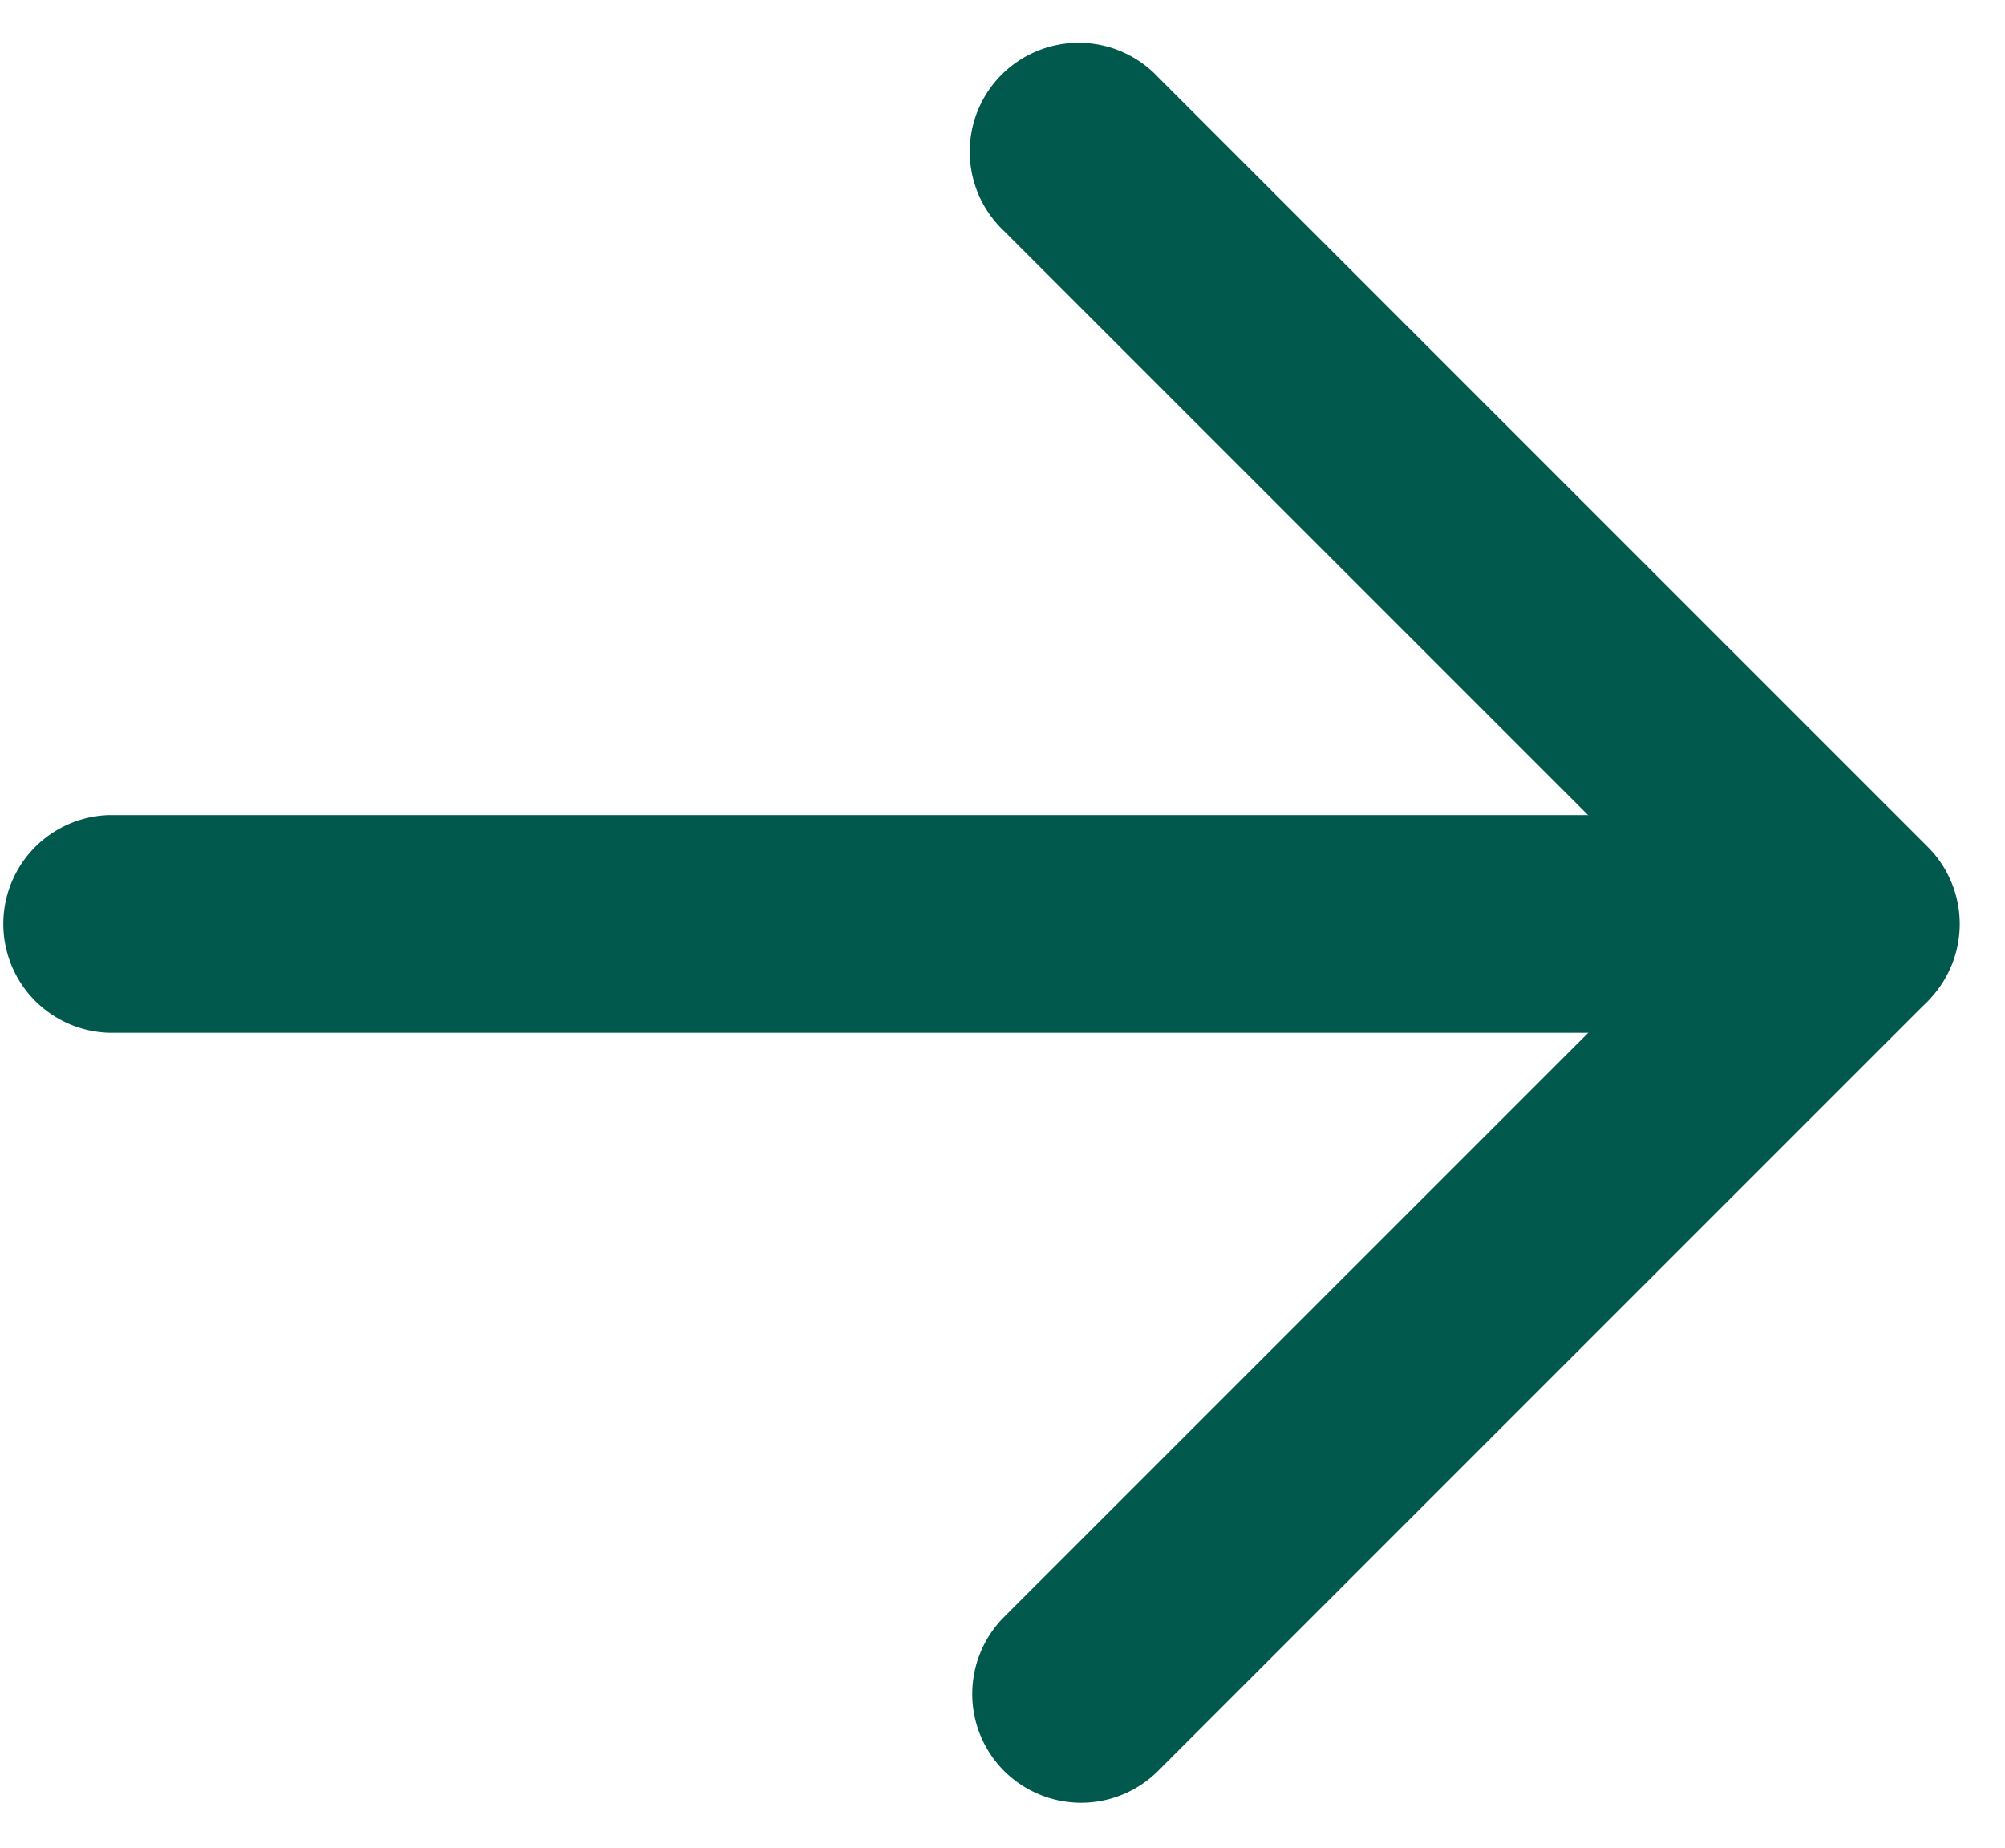 <svg xmlns="http://www.w3.org/2000/svg" width="19.753" height="18.204" viewBox="0 0 19.753 18.204">
  <g id="Scroll_Arrow" data-name="Scroll Arrow" transform="translate(-250 1587.461) rotate(-90)">
    <path id="Line_25" data-name="Line 25" d="M.573,16.663A1.073,1.073,0,0,1-.5,15.59V.573a1.073,1.073,0,0,1,2.145,0V15.59A1.073,1.073,0,0,1,.573,16.663Z" transform="translate(1577.787 250.5)" fill="#00594c"/>
    <path id="Line_26" data-name="Line 26" d="M1.073,12.872A1.073,1.073,0,0,1,0,11.8V1.073a1.073,1.073,0,1,1,2.145,0V11.8A1.073,1.073,0,0,1,1.073,12.872Z" transform="translate(1585.944 259.133) rotate(45)" fill="#00594c"/>
    <path id="Line_27" data-name="Line 27" d="M1.073,12.872A1.073,1.073,0,0,1,0,11.8V1.073a1.073,1.073,0,0,1,2.145,0V11.8A1.073,1.073,0,0,1,1.073,12.872Z" transform="translate(1579.876 268.236) rotate(135)" fill="#00594c"/>
  </g>
</svg>
